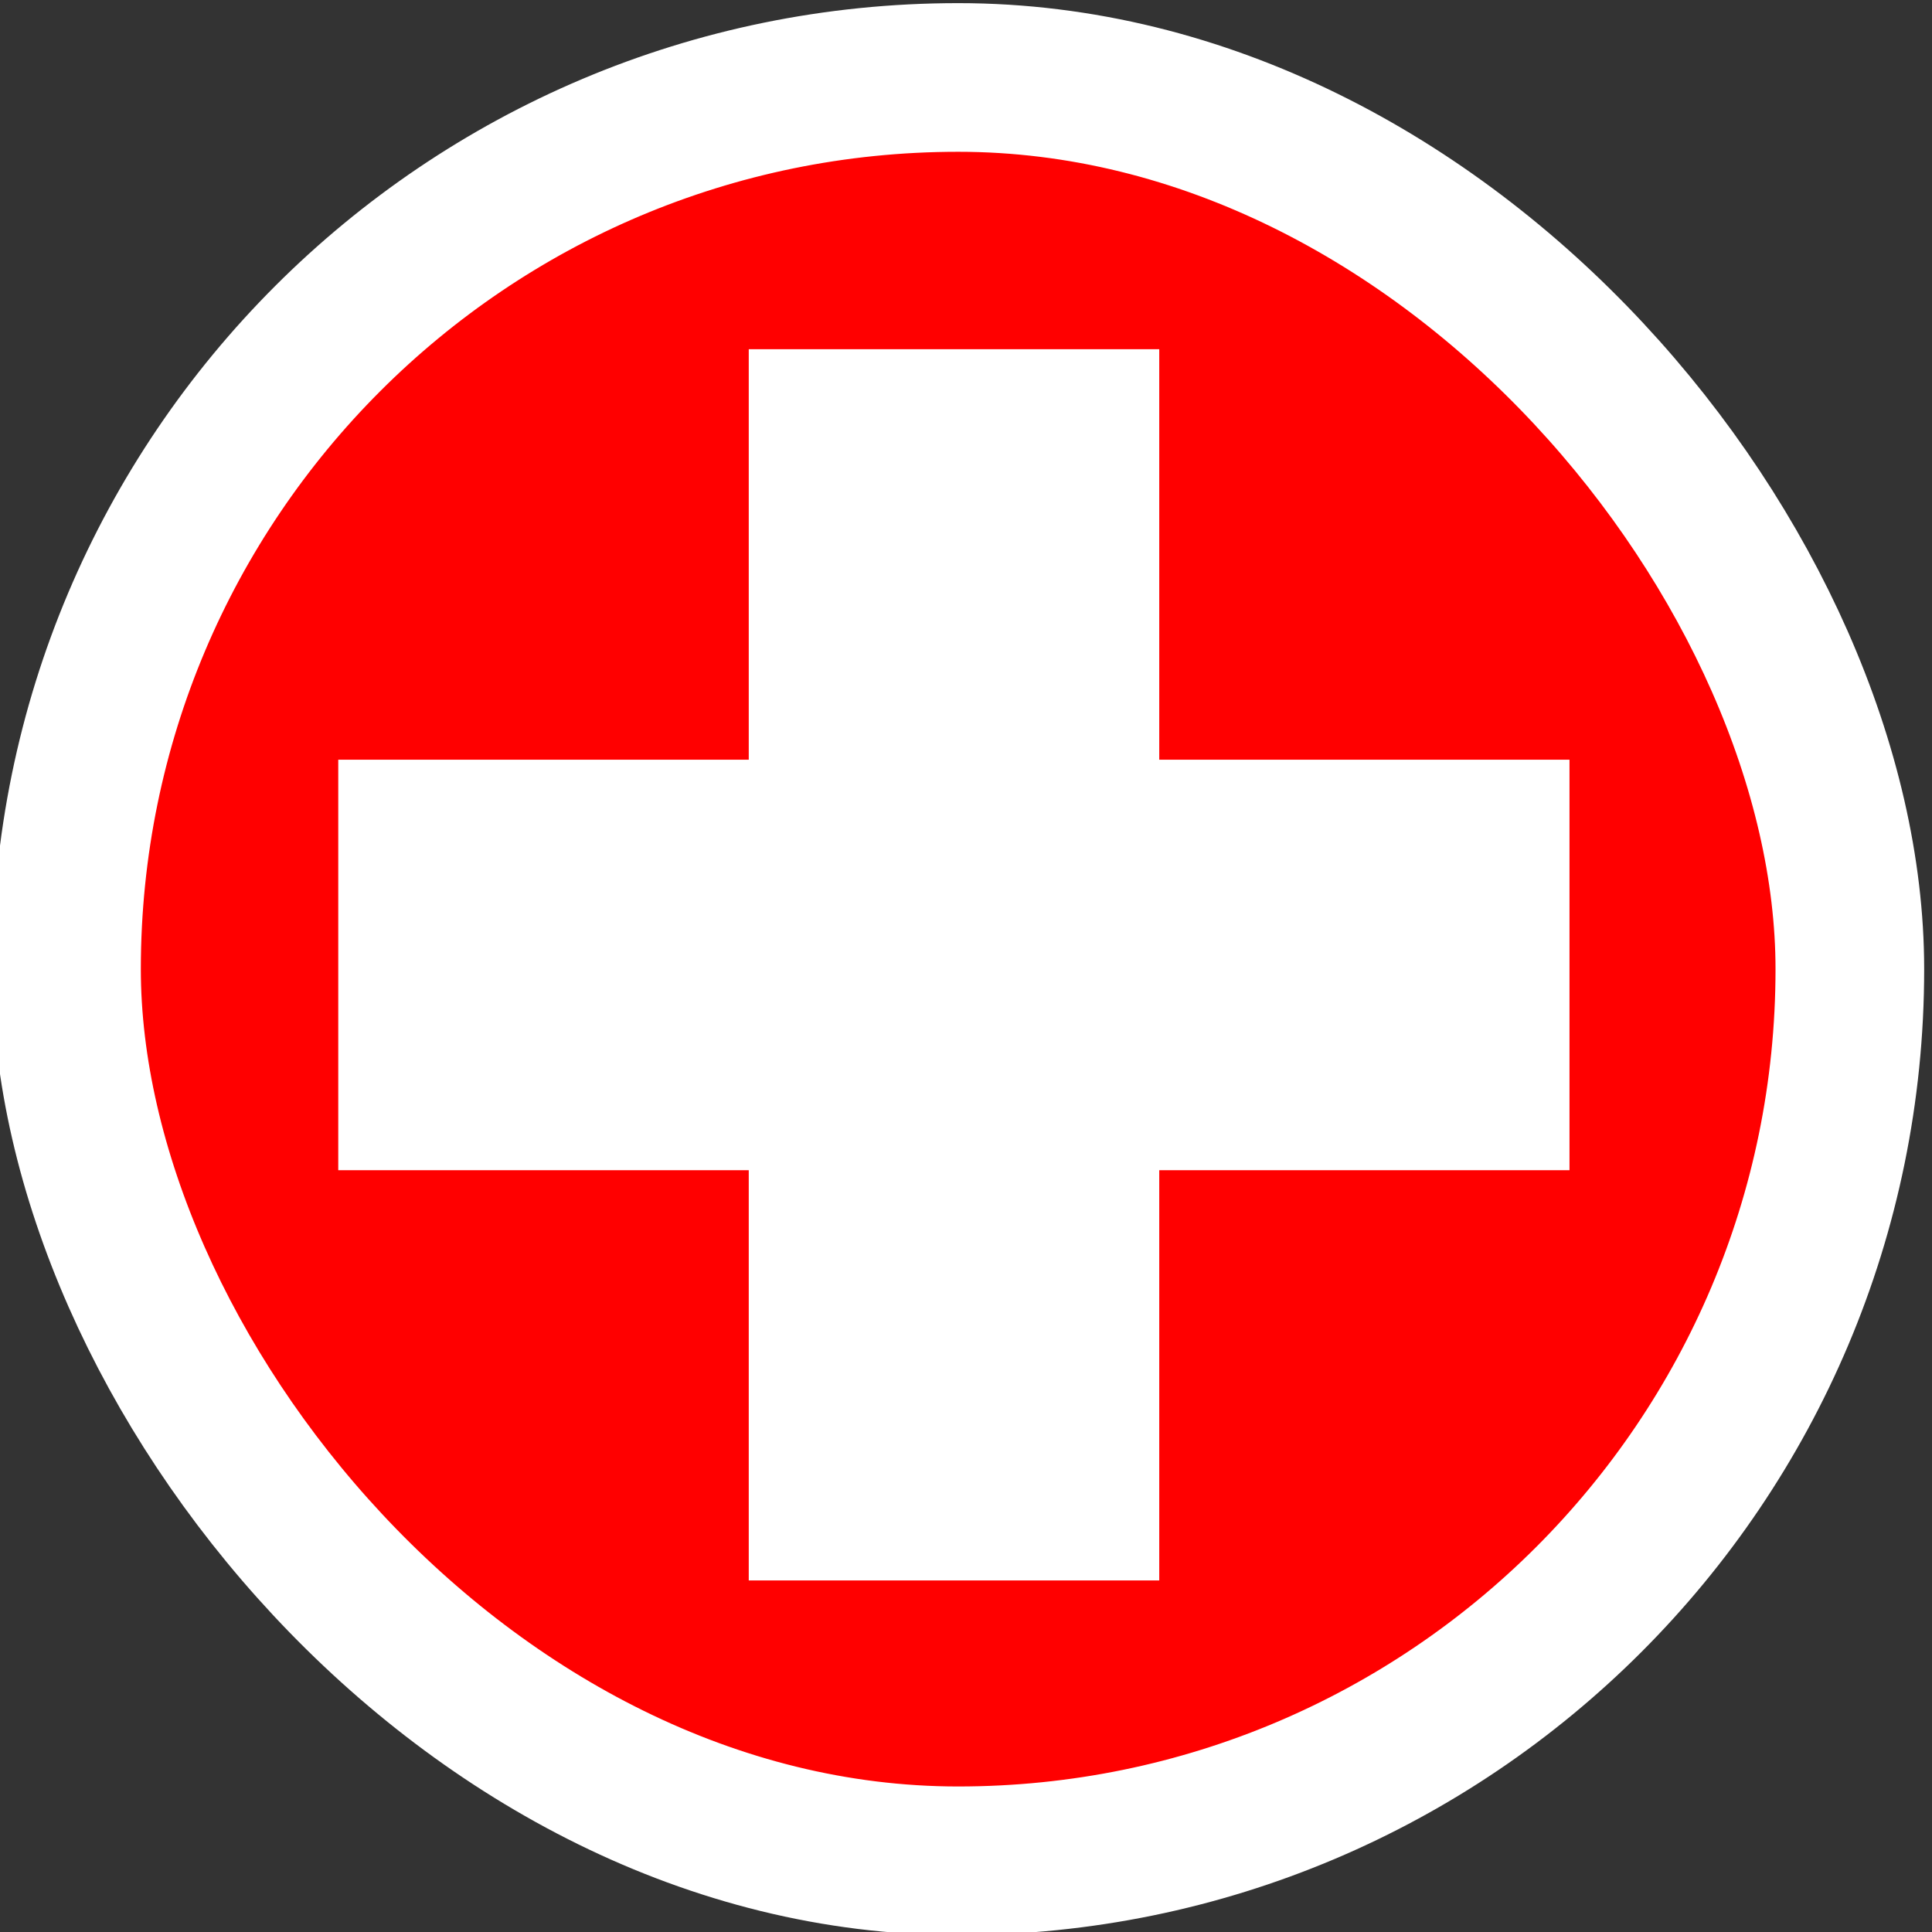 <svg xmlns="http://www.w3.org/2000/svg" width="28" height="28" viewBox="0 0 7.408 7.408"><rect x="0" y="0" width="7.408" height="7.408" fill="#333333" stroke="none"/><g transform="translate(-.592 -289.134)"><rect width="6.838" height="6.838" x=".847" y="289.431" rx="3.419" fill="red" stroke="#fff" stroke-width=".57"/><path fill="#fff" d="M3.463 290.473h1.574v4.721H3.463z"/><path fill="#fff" d="M1.889 293.621v-1.574H6.61v1.574z"/></g></svg>